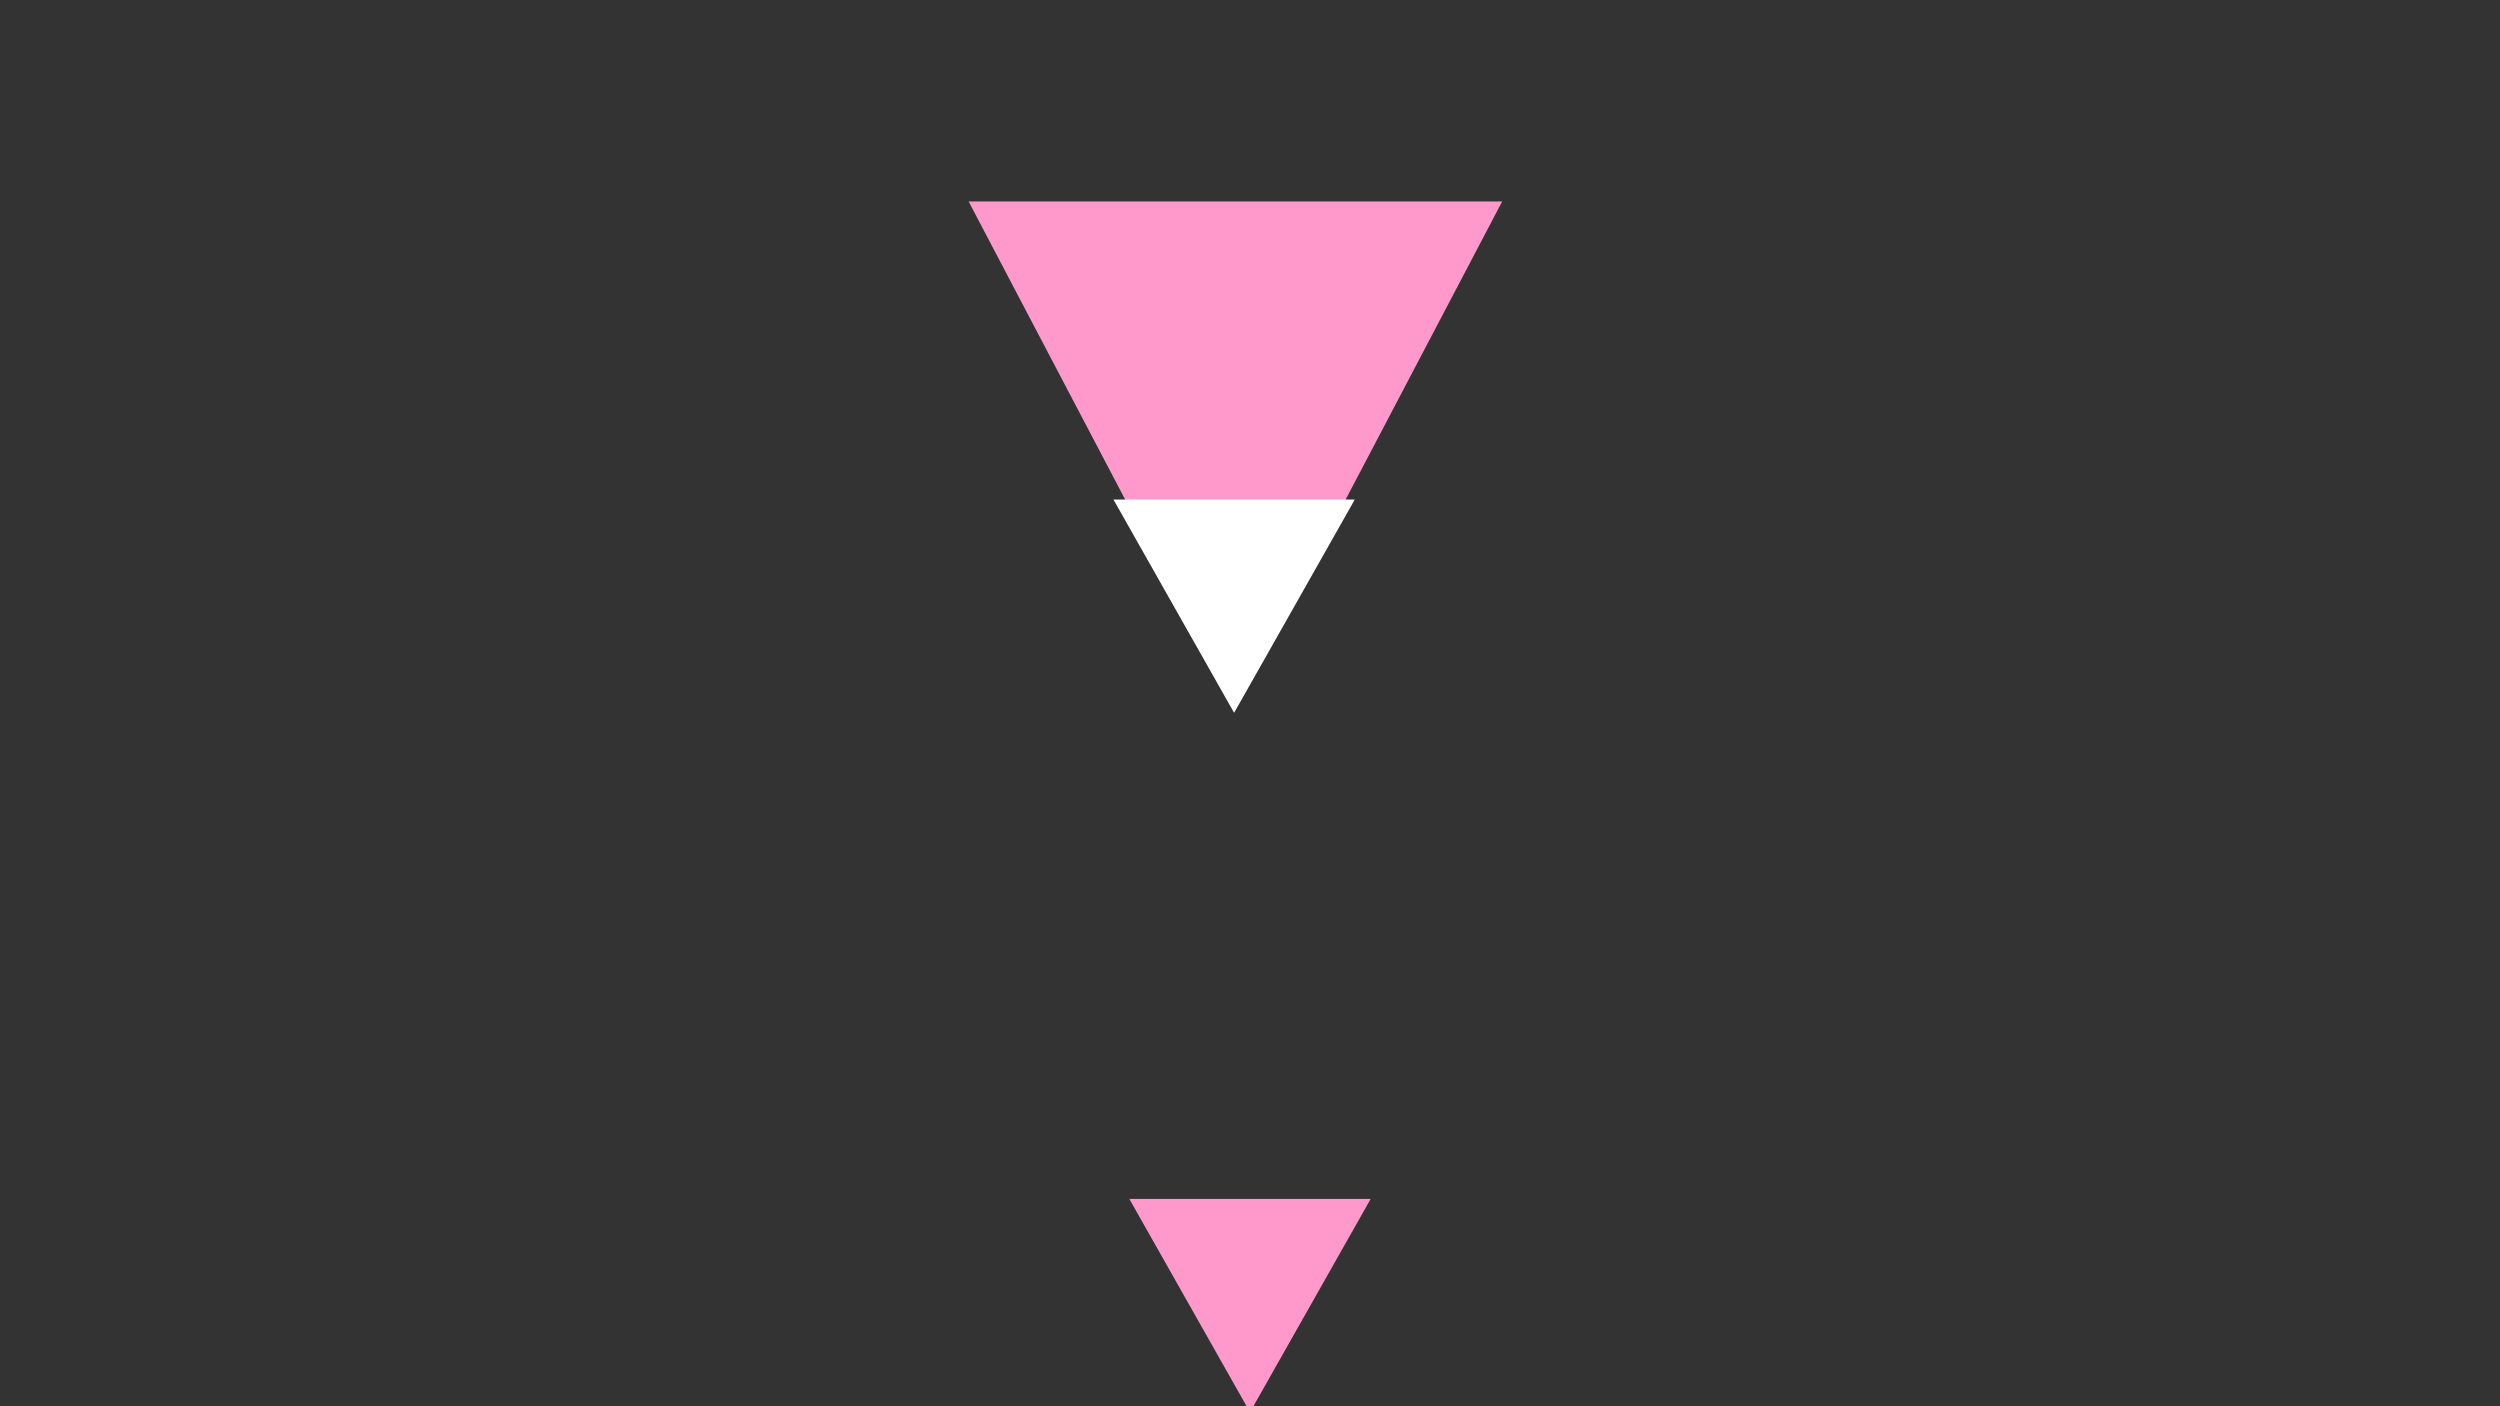 <?xml version="1.0" encoding="utf-8" ?>
<svg xmlns="http://www.w3.org/2000/svg" xmlns:ev="http://www.w3.org/2001/xml-events" xmlns:xlink="http://www.w3.org/1999/xlink" baseProfile="full" height="720.0" version="1.1" width="1280.0">
  <rect width="100%" height="100%" fill="#333333" stroke="none"/>
  <defs>
    <style type="text/css"><![CDATA[.non-scaling-stroke { vector-effect: non-scaling-stroke; }]]></style>
  </defs>
  <svg id="static_1">
    <defs/>
    <path class="non-scaling-stroke" d="M 0.0 255.34 L 134.103 0.0 L 268.206 255.34 Z" fill="#ff99cc" stroke="#ff99cc" stroke-width="3" transform="matrix(-1.0,1.2246467991473532e-16,-1.2246467991473532e-16,-1.0,766.629,360.0)"/>
  </svg>
  <svg id="static_2">
    <defs/>
    <path class="non-scaling-stroke" d="M 0.0 104.66 L 59.216 0.0 L 118.433 104.66 Z" fill="#ffffff" stroke="#ffffff" stroke-width="3" transform="matrix(-1.0,1.2246467991473532e-16,-1.2246467991473532e-16,-1.0,691.082,361.914)"/>
  </svg>
  <svg id="static_3">
    <defs/>
  </svg>
  <svg id="dynamic">
    <defs/>
    <path class="non-scaling-stroke" d="M 0.0 104.66 L 59.216 0.0 L 118.433 104.66 Z" fill="#ff99cc" stroke="#ff99cc" stroke-width="3" transform="matrix(-1.0,1.2246467991473532e-16,-1.2246467991473532e-16,-1.0,699.216,720)">
      <animateMotion dur="5s" fill="freeze" id="entrance_motion" path="M 0.0 -0.0 L 171.519 -85.583"/>
    </path>
    <animate attributeName="opacity" dur="1s" repeatCount="5" values="1;0;1"/>
  </svg>
</svg>
